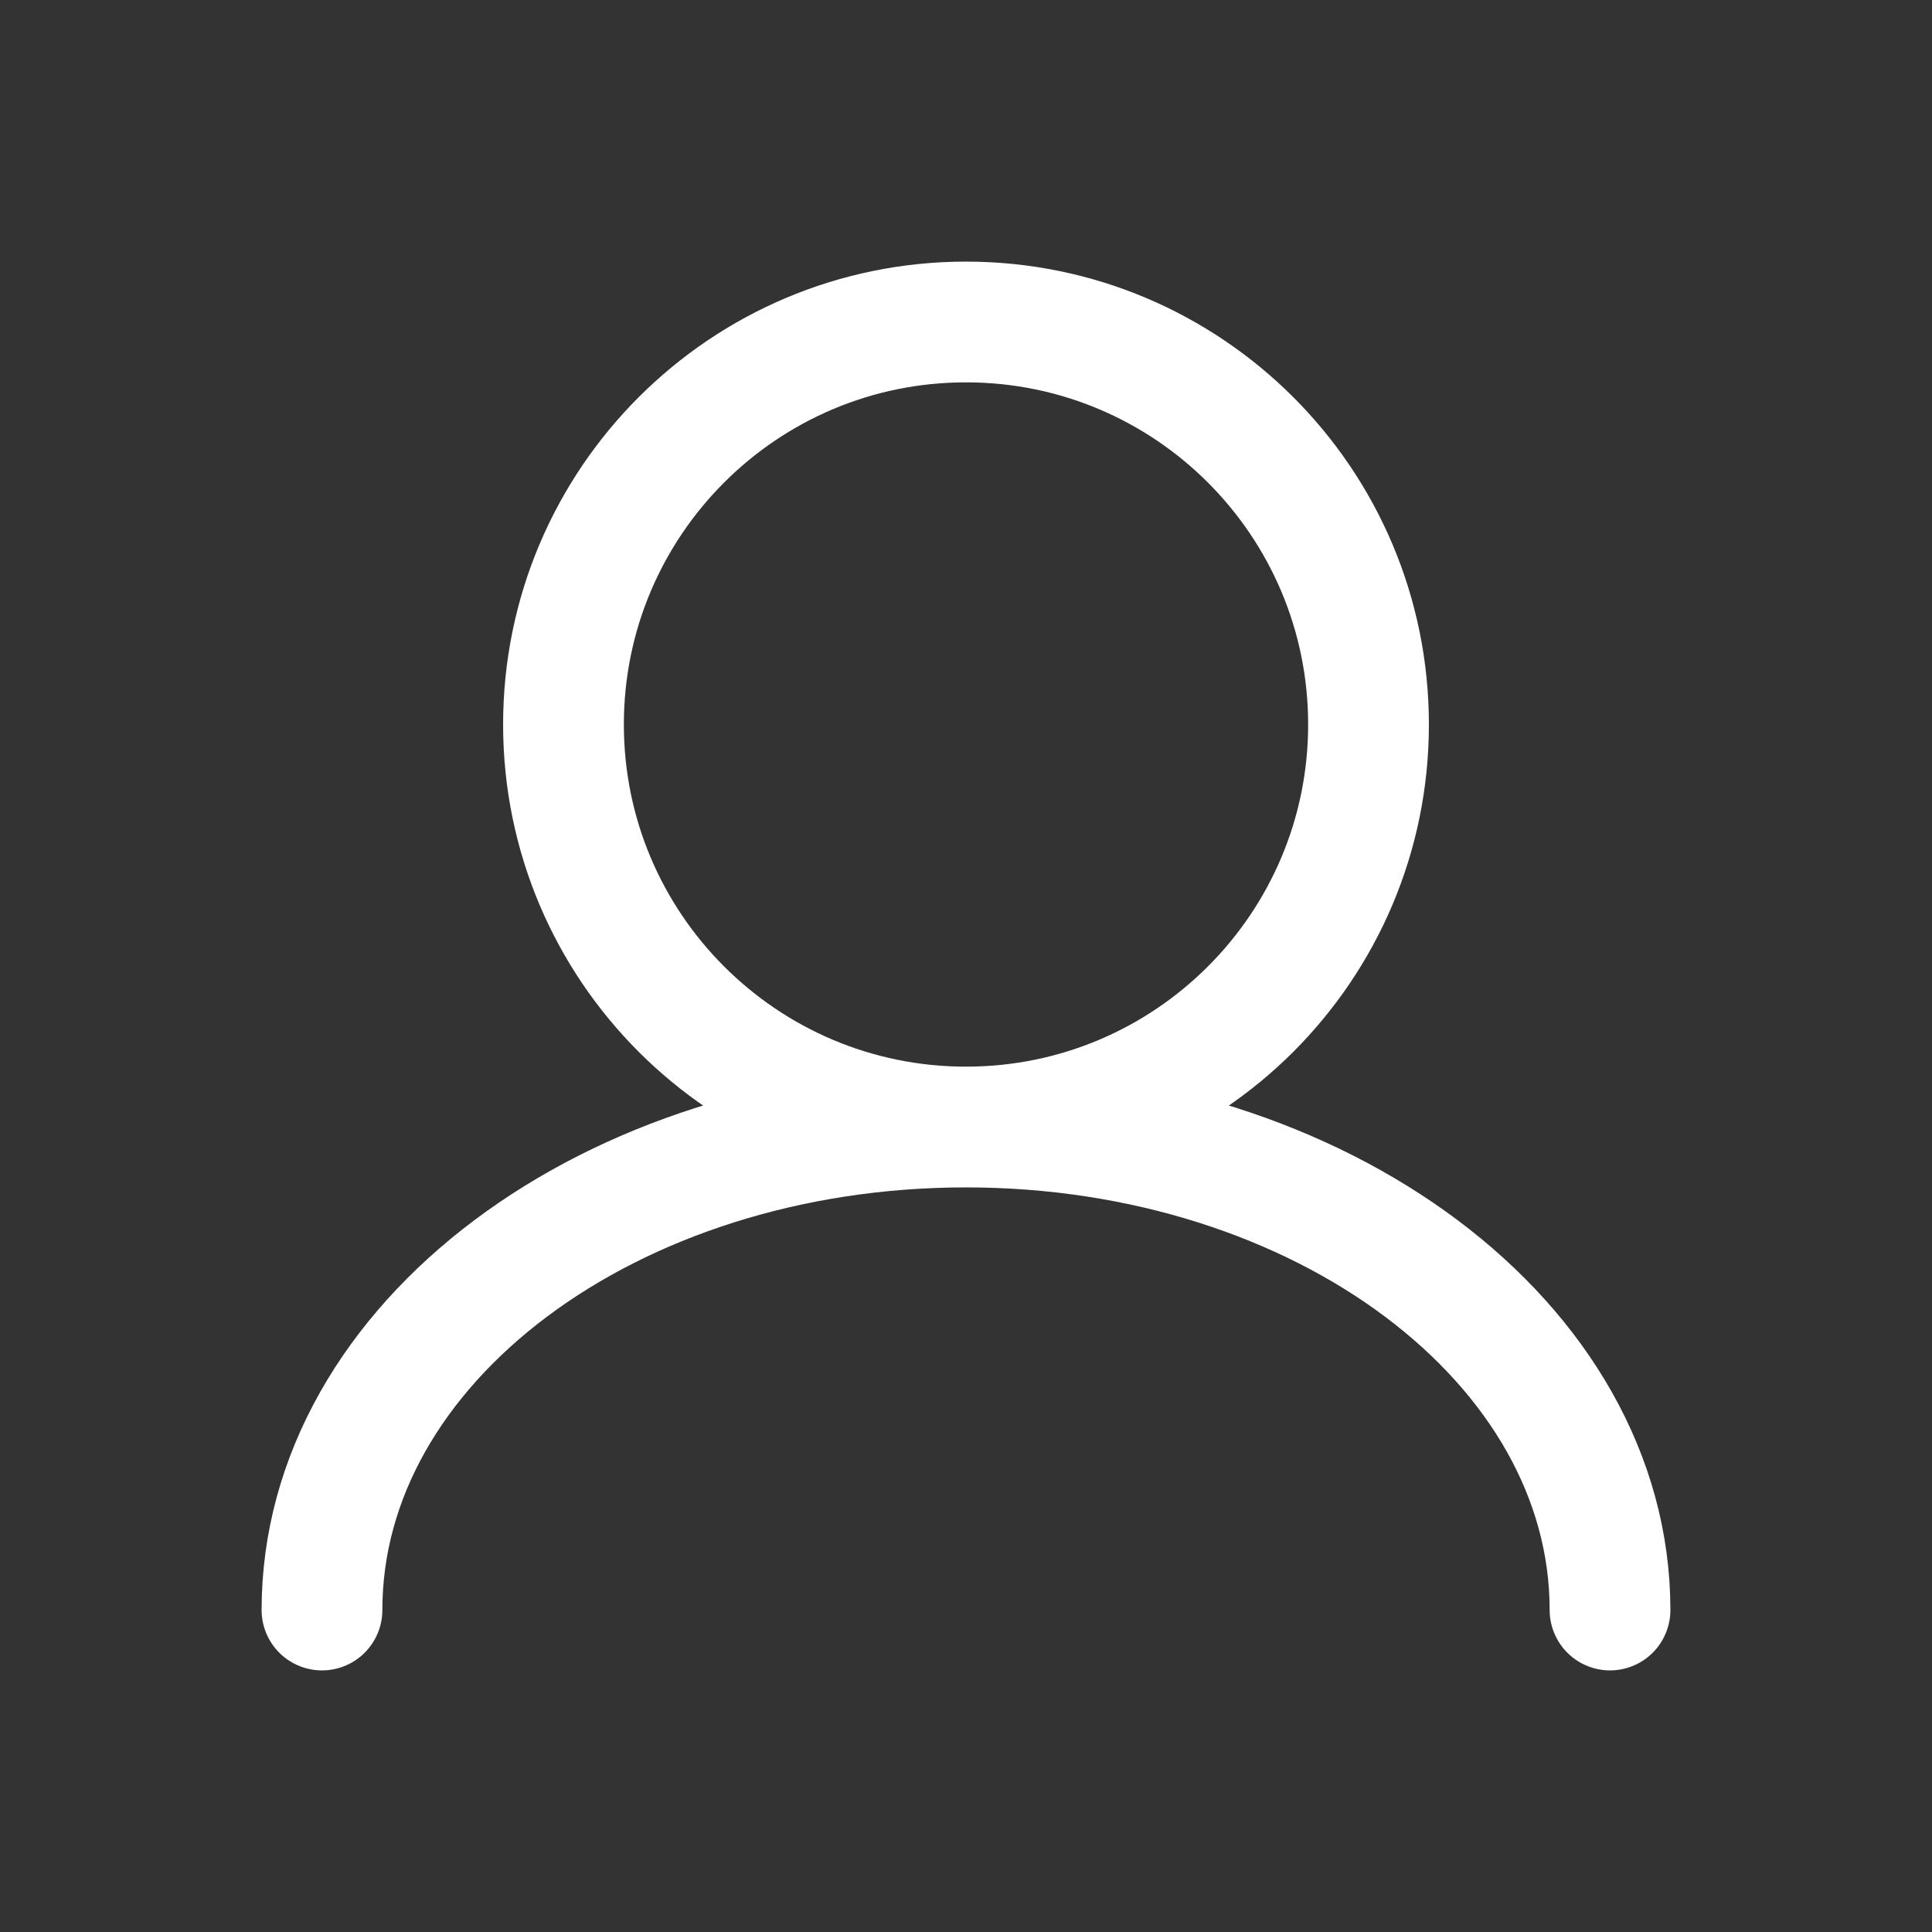 <svg width="32" height="32" viewBox="0 0 32 32" fill="none" xmlns="http://www.w3.org/2000/svg">
<rect x="0" y="0" width="32" height="32" fill="#333333" stroke="none"/>
<g id="Icon">
<path id="Icon_2" d="M16 18.667C19.682 18.667 22.667 15.682 22.667 12C22.667 8.318 19.682 5.333 16 5.333C12.318 5.333 9.333 8.318 9.333 12C9.333 15.682 12.318 18.667 16 18.667ZM16 18.667C10.109 18.667 5.333 22.248 5.333 26.667M16 18.667C21.891 18.667 26.667 22.248 26.667 26.667" stroke="white" stroke-width="2" stroke-linecap="round"/>
</g>
</svg>
